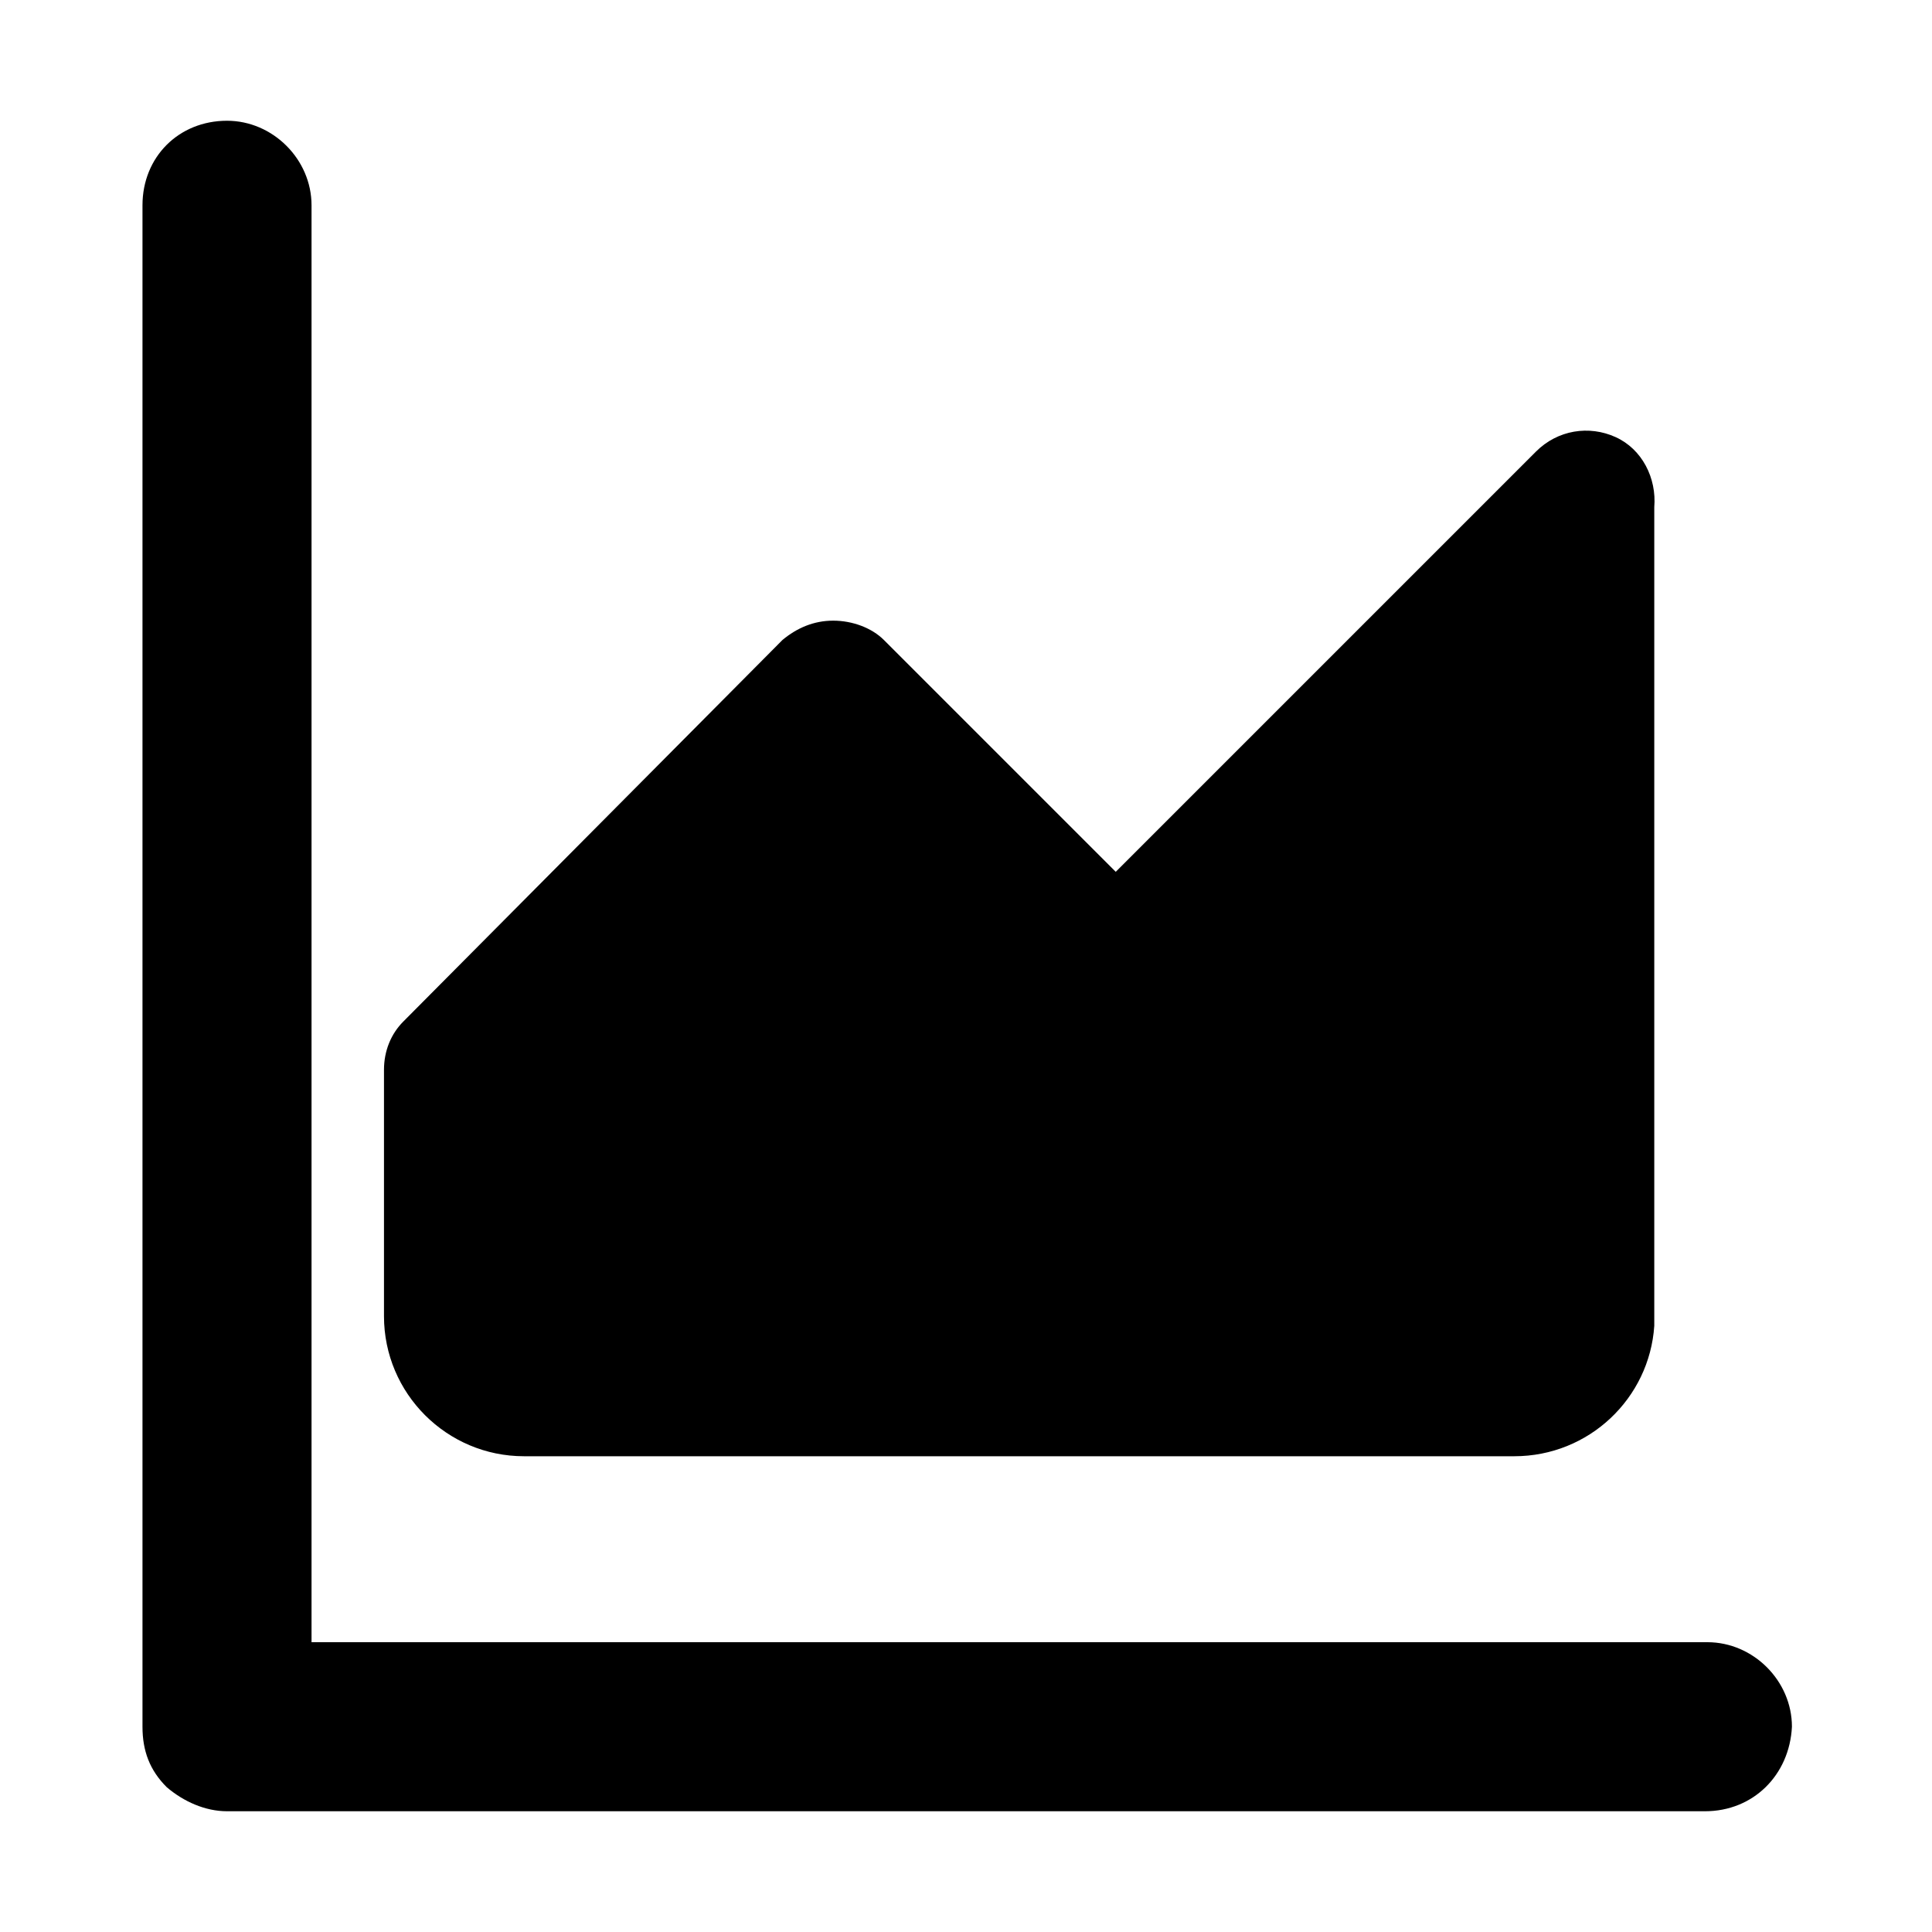 <?xml version="1.0" encoding="utf-8"?>
<!-- Generator: Adobe Illustrator 18.1.0, SVG Export Plug-In . SVG Version: 6.00 Build 0)  -->
<svg version="1.1" id="图层_1" xmlns="http://www.w3.org/2000/svg" xmlns:xlink="http://www.w3.org/1999/xlink" x="0px" y="0px"
	 viewBox="0 0 80 80" enable-background="new 0 0 80 80" xml:space="preserve">
<path d="M70.6,75H9.4c-0.9,0-1.8-0.4-2.5-1c-0.7-0.7-1-1.5-1-2.5v-63C5.9,6.5,7.4,5,9.4,5c1.9,0,3.5,1.6,3.5,3.5V68h57.8
	c1.9,0,3.5,1.6,3.5,3.5C74.1,73.5,72.6,75,70.6,75L70.6,75z"/>
<path d="M68.5,21c0.1-1.2-0.5-2.4-1.6-2.9c-1.1-0.5-2.4-0.3-3.3,0.6L46.2,36.1l-9.6-9.6c-0.5-0.5-1.3-0.8-2.1-0.8
	c-0.8,0-1.5,0.3-2.1,0.8L16.7,42.3c-0.5,0.5-0.8,1.2-0.8,2v10.2c0,3.2,2.6,5.8,5.8,5.8h41c3.1,0,5.6-2.4,5.8-5.4v0
	c0-0.1,0-0.3,0-0.4V44.3c0,0,0-0.1,0-0.1V21L68.5,21z"/>
<path d="M72.9,21.8"/>
</svg>
